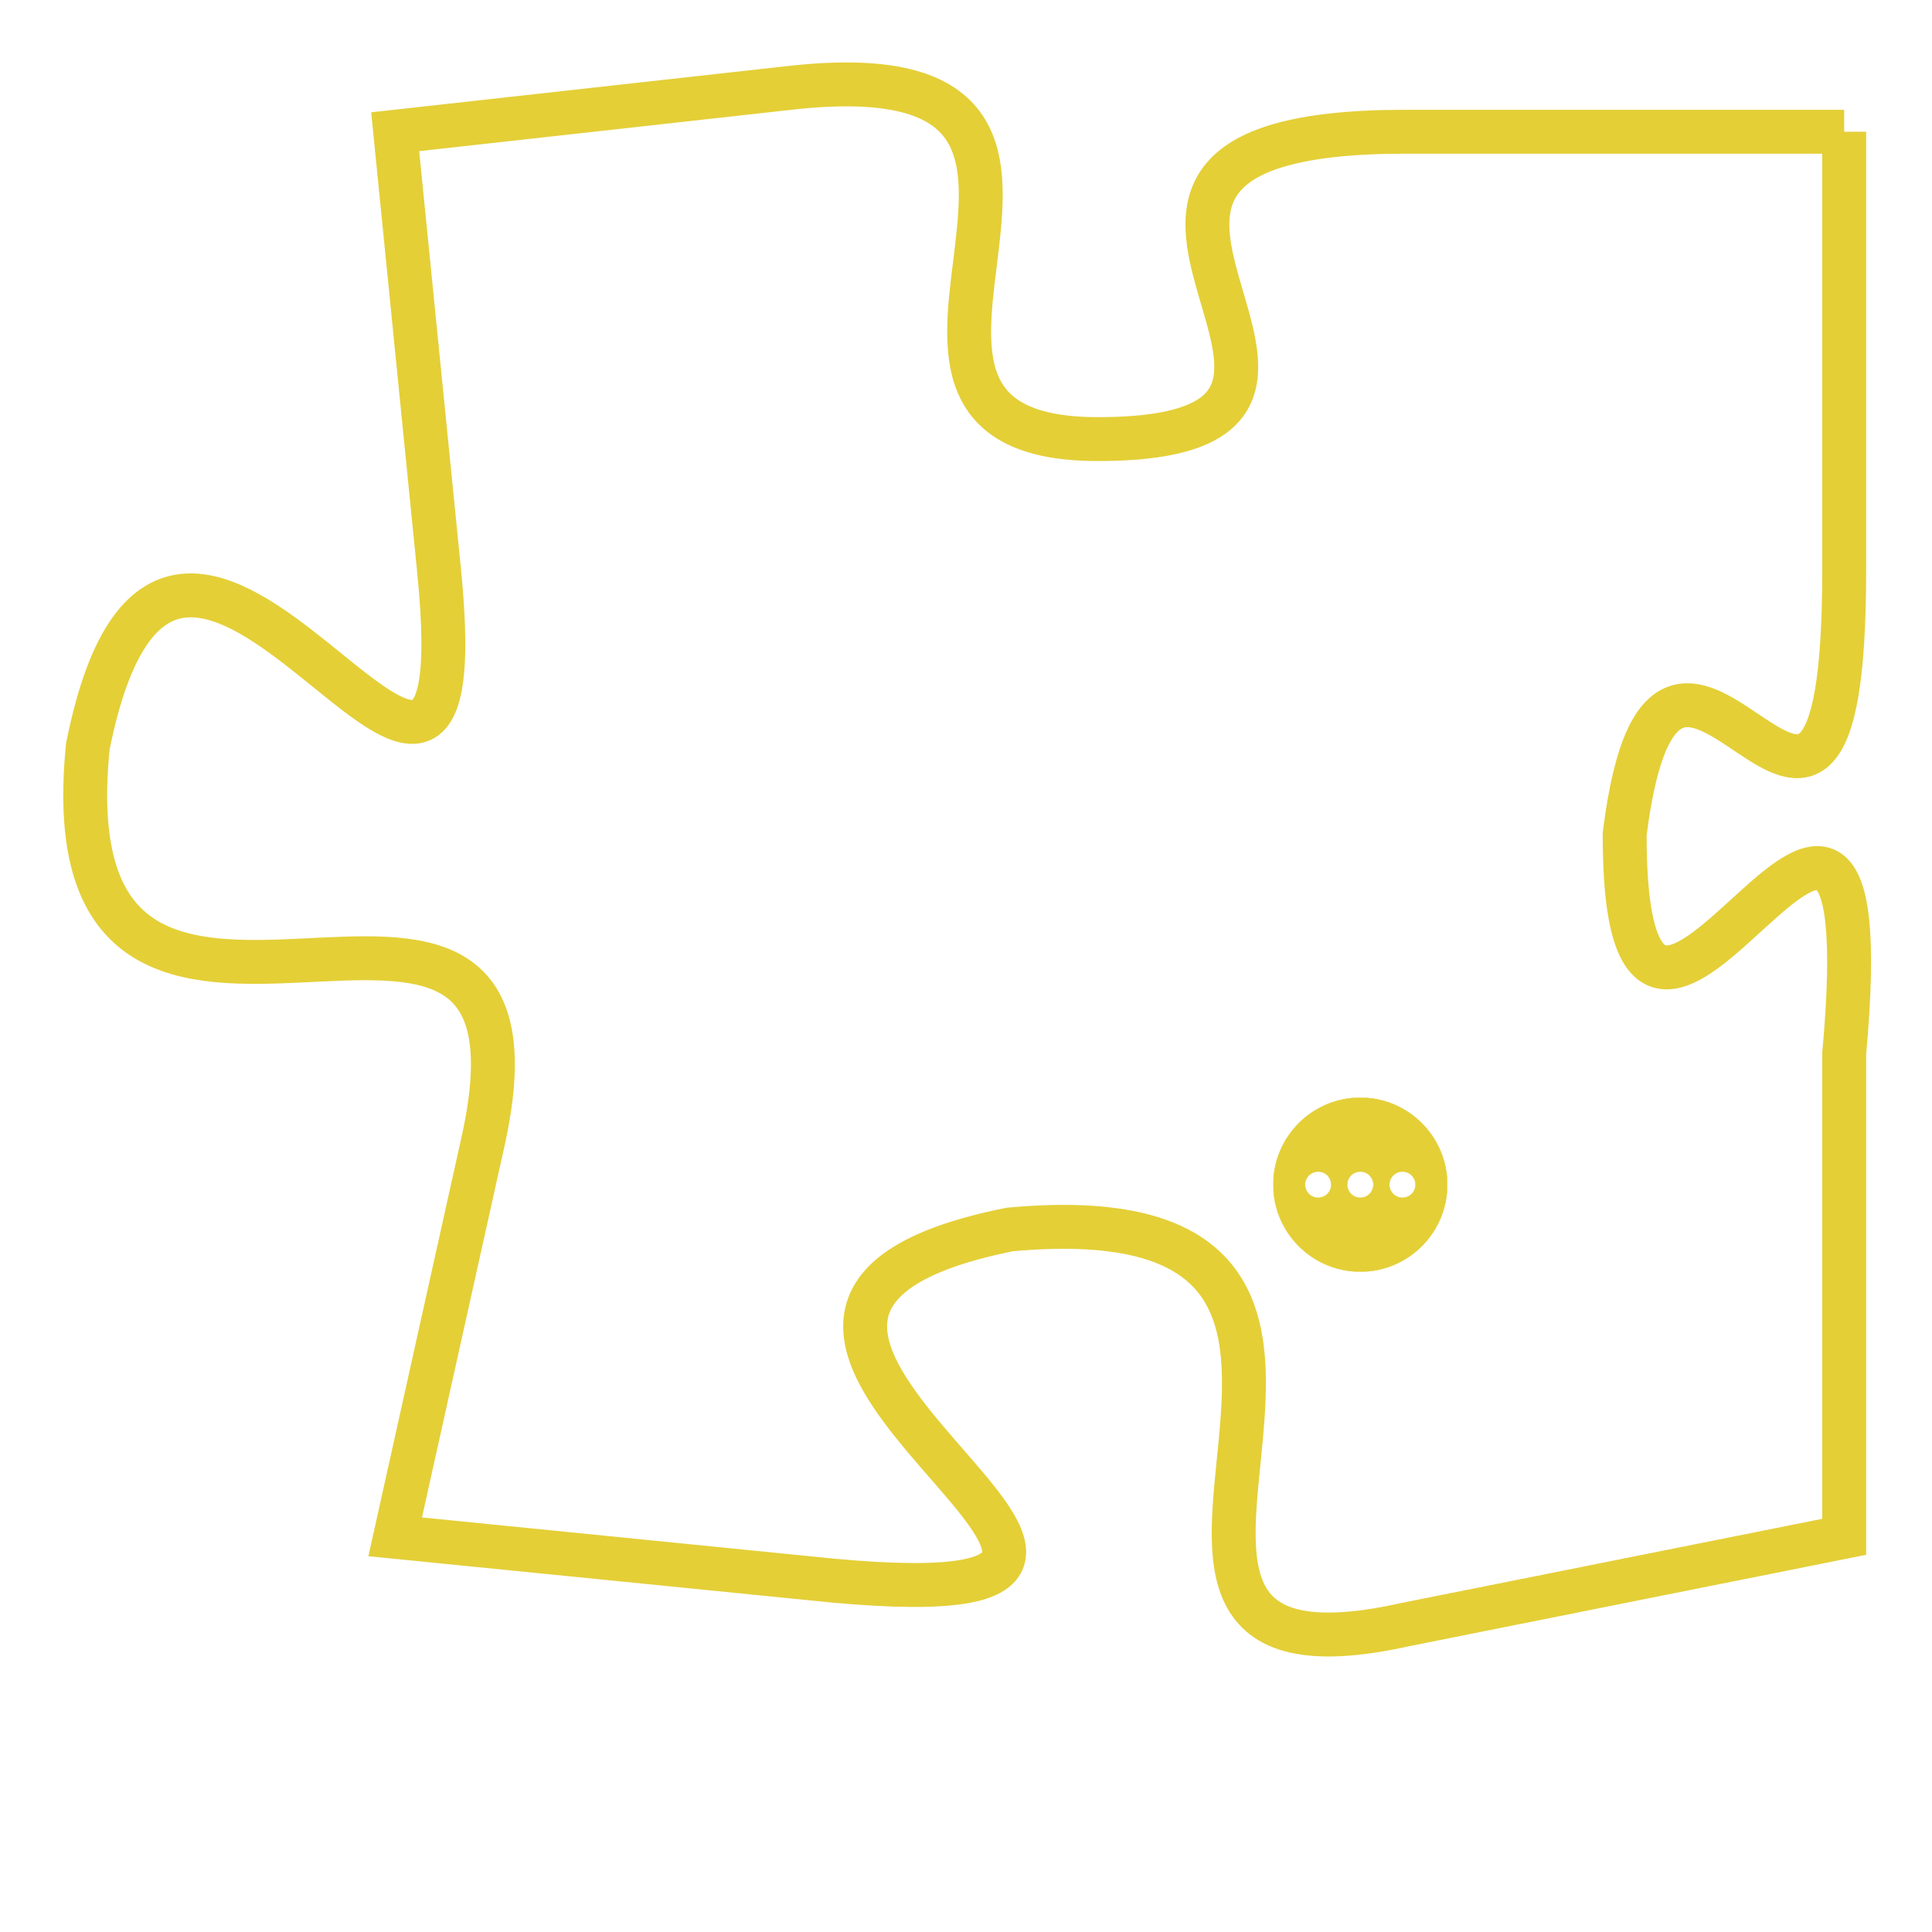 <svg version="1.1" xmlns="http://www.w3.org/2000/svg" xmlns:xlink="http://www.w3.org/1999/xlink" fill="transparent" x="0" y="0" width="350" height="350" preserveAspectRatio="xMinYMin slice"><style type="text/css">.links{fill:transparent;stroke: #E4CF37;}.links:hover{fill:#63D272; opacity:0.4;}</style><defs><g id="allt"><path id="t6166" d="M1881,1504 L1871,1504 C1861,1504 1872,1511 1864,1511 C1857,1511 1866,1502 1857,1503 L1848,1504 1848,1504 L1849,1514 C1850,1524 1843,1508 1841,1518 C1840,1528 1852,1518 1850,1527 L1848,1536 1848,1536 L1858,1537 C1869,1538 1852,1531 1862,1529 C1873,1528 1862,1540 1871,1538 L1881,1536 1881,1536 L1881,1525 C1882,1514 1876,1529 1876,1520 C1877,1512 1881,1524 1881,1514 L1881,1504"/></g><clipPath id="c" clipRule="evenodd" fill="transparent"><use href="#t6166"/></clipPath></defs><svg viewBox="1839 1501 44 40" preserveAspectRatio="xMinYMin meet"><svg width="4380" height="2430"><g><image crossorigin="anonymous" x="0" y="0" href="https://nftpuzzle.license-token.com/assets/completepuzzle.svg" width="100%" height="100%" /><g class="links"><use href="#t6166"/></g></g></svg><svg x="1868" y="1526" height="9%" width="9%" viewBox="0 0 330 330"><g><a xlink:href="https://nftpuzzle.license-token.com/" class="links"><title>See the most innovative NFT based token software licensing project</title><path fill="#E4CF37" id="more" d="M165,0C74.019,0,0,74.019,0,165s74.019,165,165,165s165-74.019,165-165S255.981,0,165,0z M85,190 c-13.785,0-25-11.215-25-25s11.215-25,25-25s25,11.215,25,25S98.785,190,85,190z M165,190c-13.785,0-25-11.215-25-25 s11.215-25,25-25s25,11.215,25,25S178.785,190,165,190z M245,190c-13.785,0-25-11.215-25-25s11.215-25,25-25 c13.785,0,25,11.215,25,25S258.785,190,245,190z"></path></a></g></svg></svg></svg>